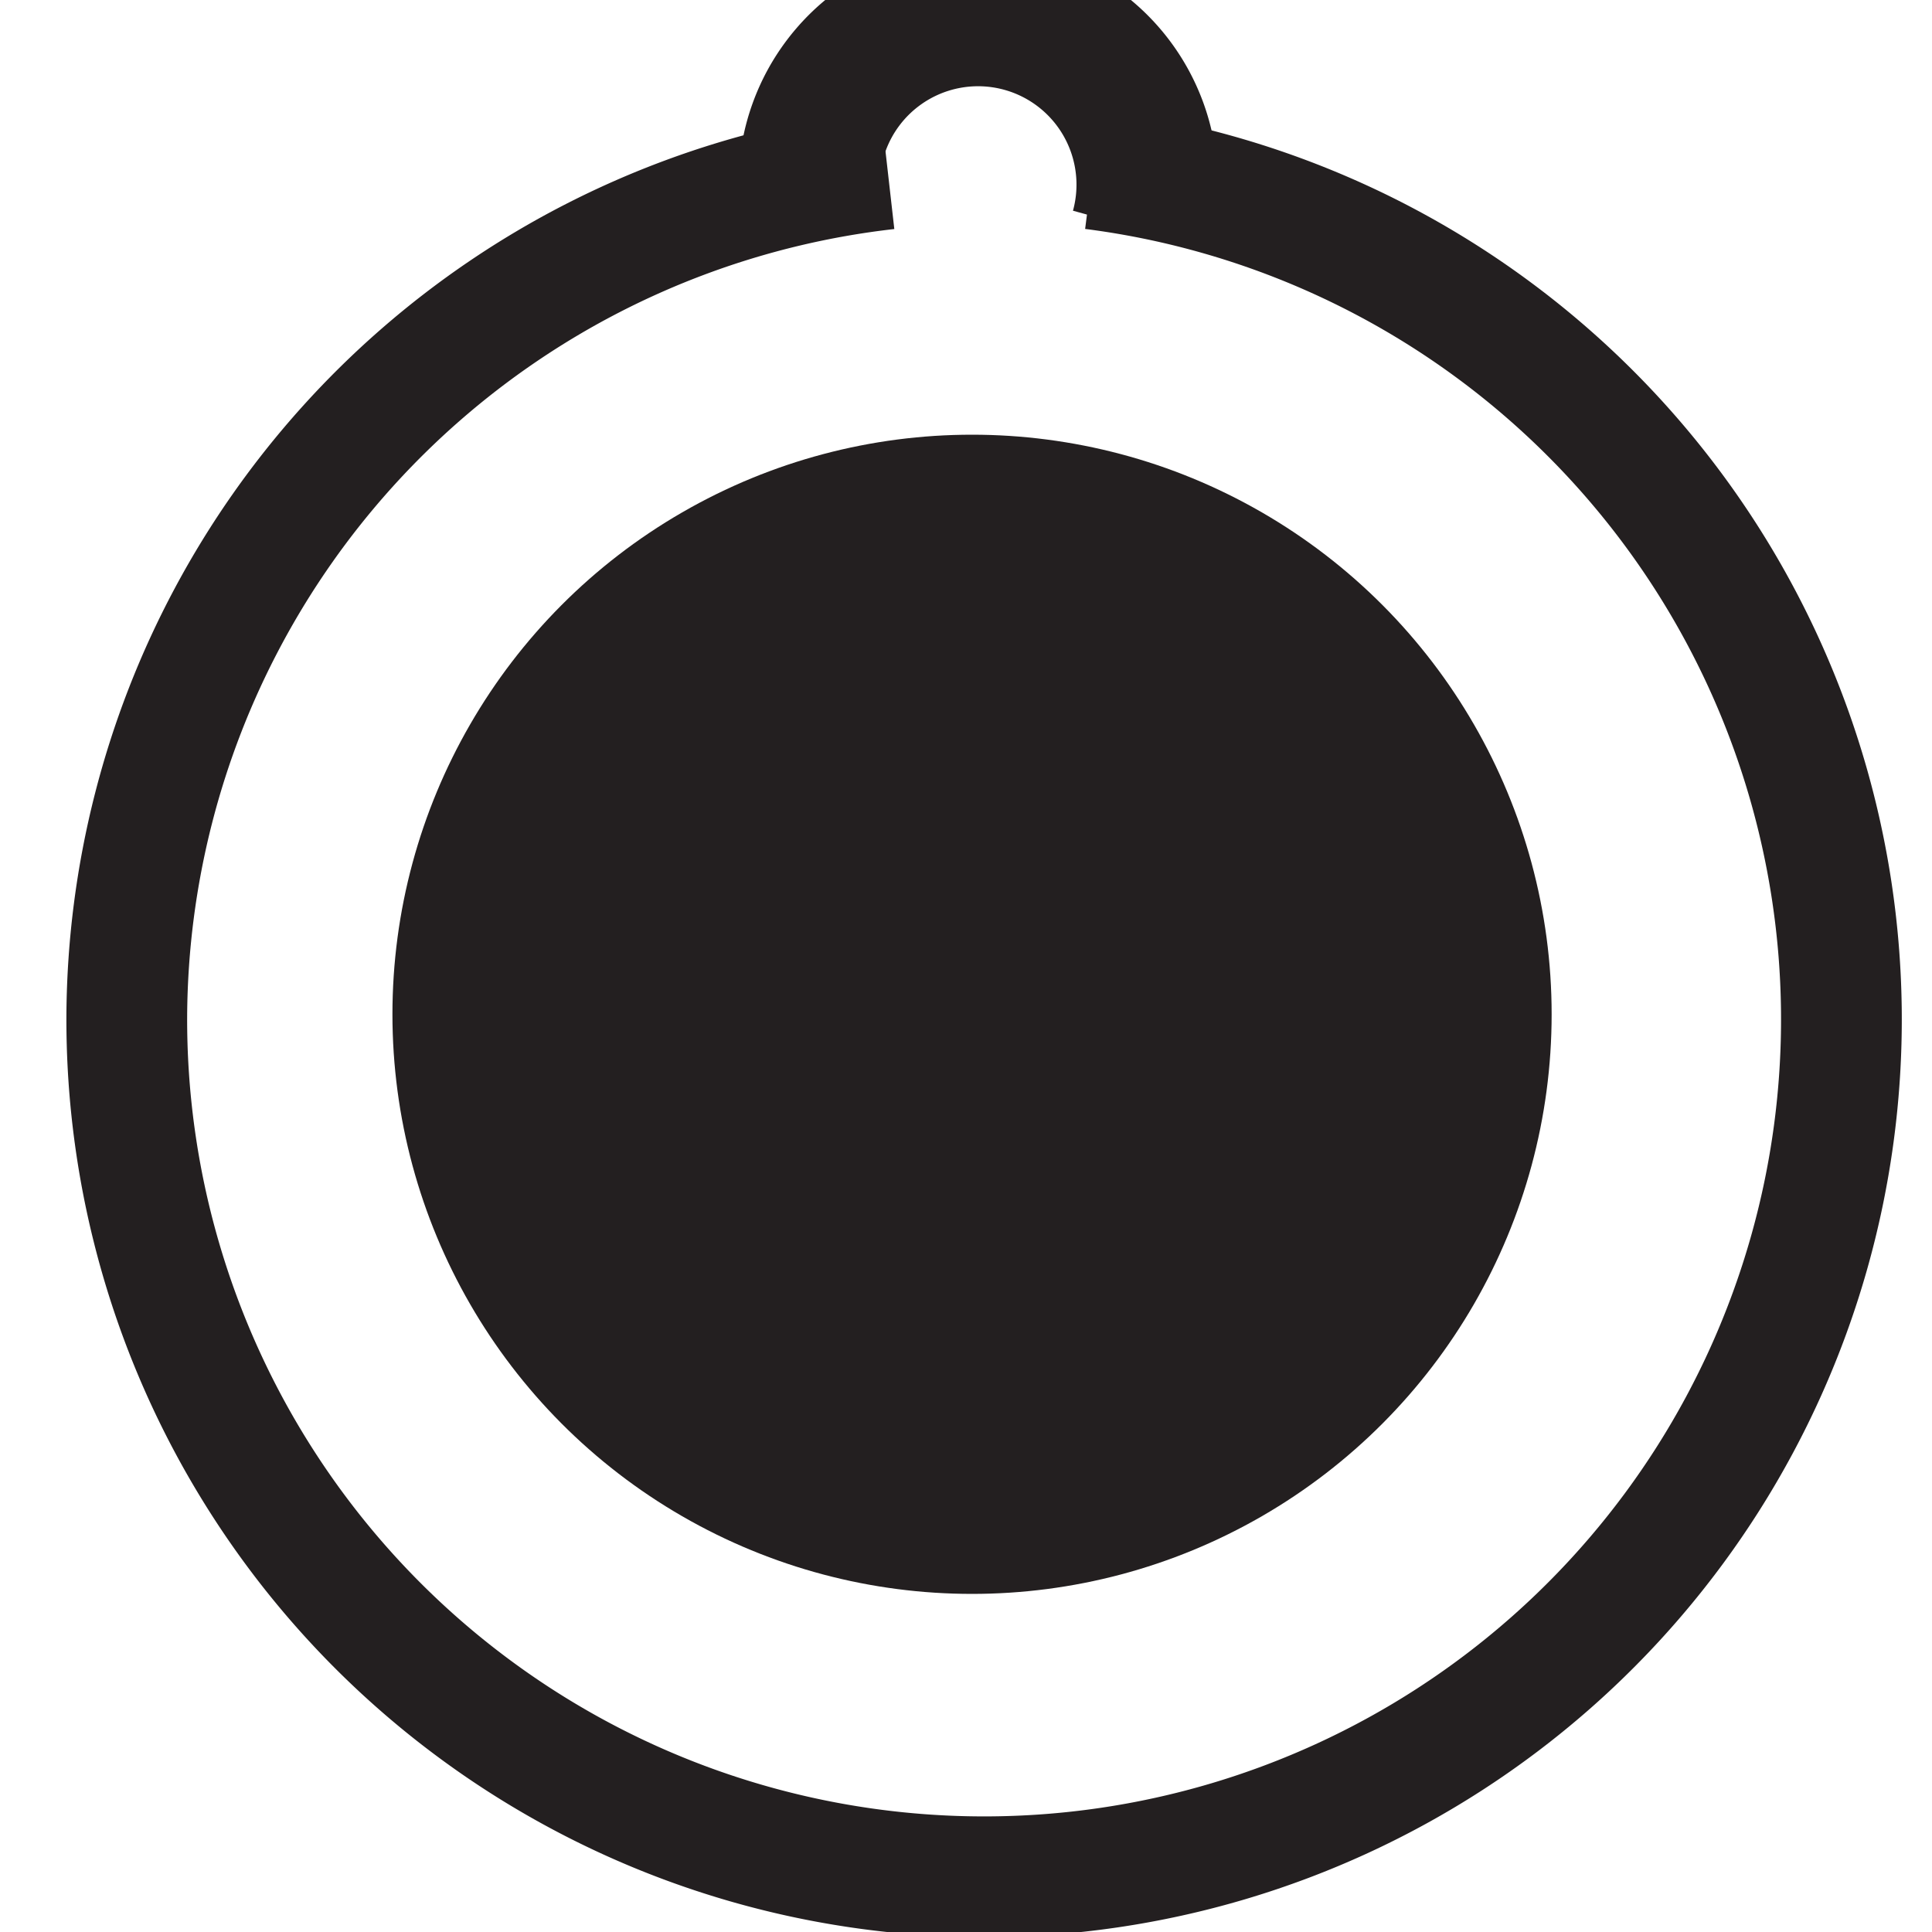 <svg id="Layer_1" data-name="Layer 1" xmlns="http://www.w3.org/2000/svg" width="0.2in" height="0.2in" viewBox="0 0 15.1 16"><title> Logo — 16px</title><path d="M8.6,1.4a7.1,7.1,0,1,1-8,7,7.1,7.1,0,0,1,6.3-7" fill="none" stroke="#231f20" stroke-linejoin="round"/><path d="M6.3,1.9A1.4,1.4,0,1,1,9,1.9" fill="none" stroke="#231f20" stroke-miterlimit="10" stroke-width="1.17"/><circle cx="7.6" cy="8.4" r="4.8" fill="#231f20"/></svg>